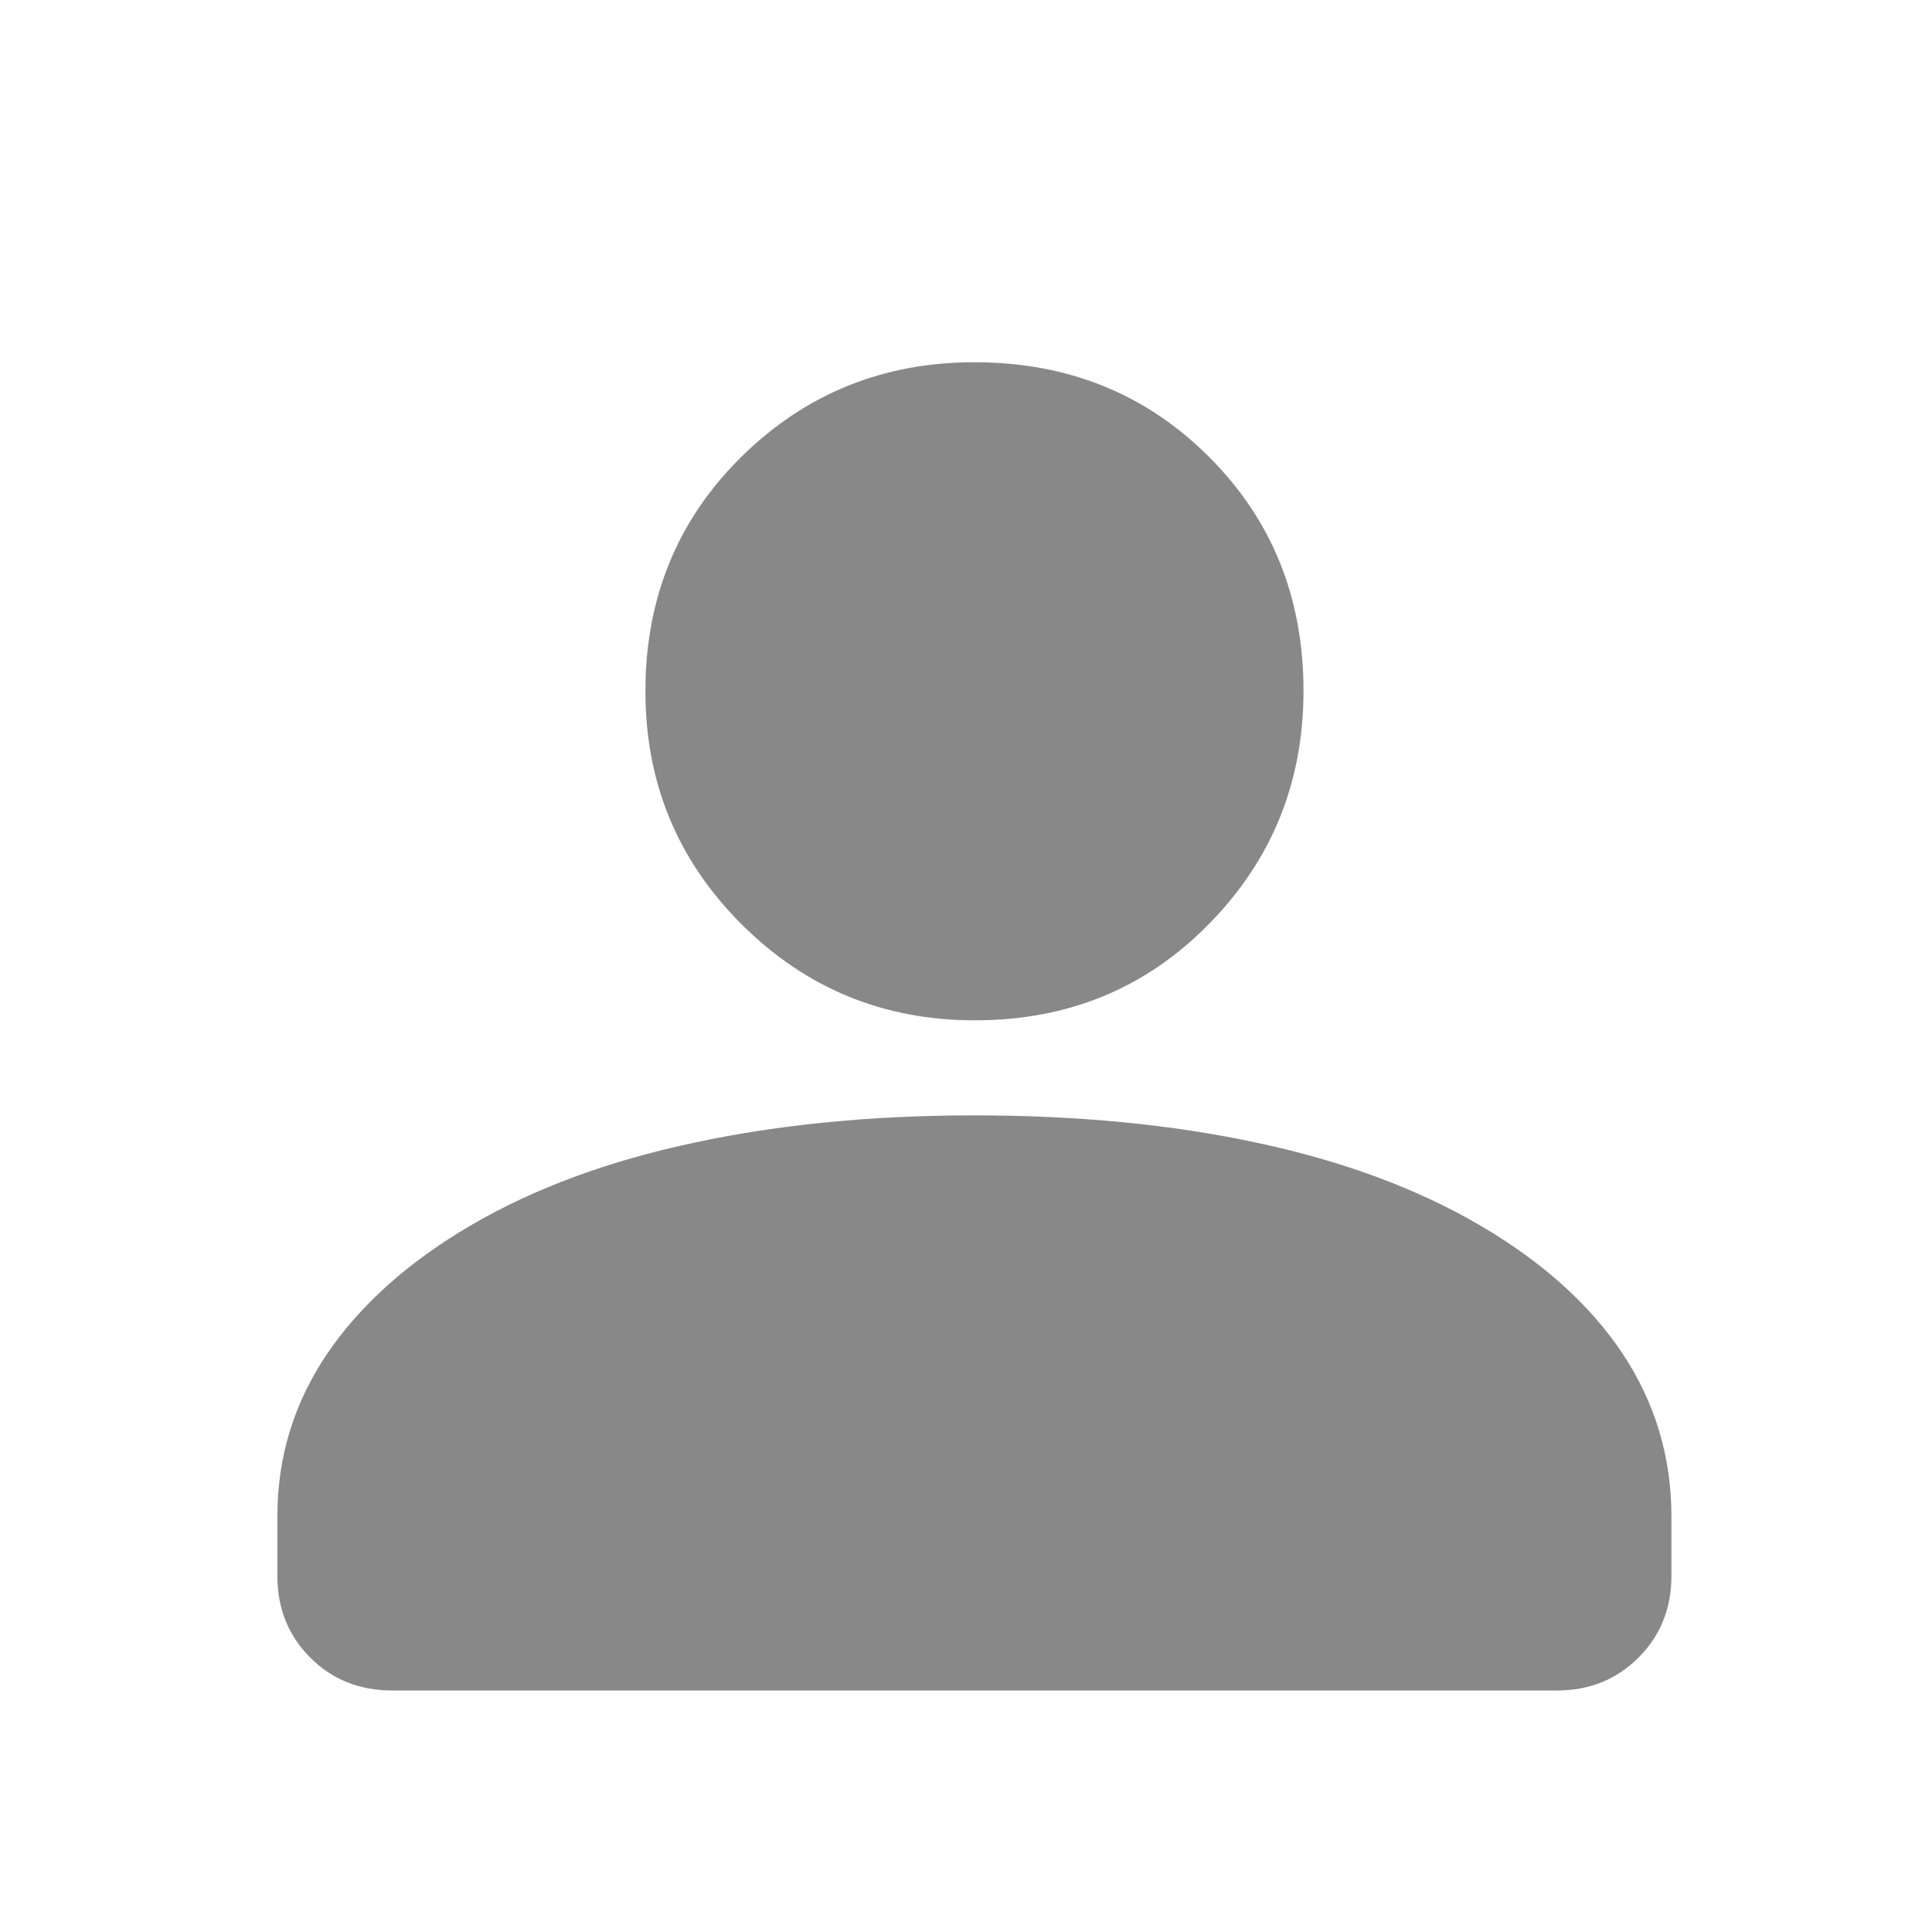 <svg width="16" height="16" viewBox="0 0 16 16" fill="none" xmlns="http://www.w3.org/2000/svg">
<g clip-path="url(#clip0_1741_12615)">
<path d="M2.569 13.727C2.75 13.909 2.977 14 3.25 14H12.894C13.162 14 13.388 13.909 13.57 13.727C13.751 13.546 13.842 13.32 13.842 13.051V12.557C13.842 12.066 13.707 11.616 13.437 11.209C13.166 10.803 12.771 10.448 12.252 10.145C11.732 9.842 11.119 9.615 10.411 9.464C9.703 9.312 8.922 9.237 8.066 9.237C7.226 9.237 6.452 9.312 5.745 9.464C5.037 9.615 4.423 9.842 3.904 10.145C3.385 10.448 2.987 10.803 2.711 11.209C2.435 11.616 2.297 12.066 2.297 12.557V13.051C2.297 13.32 2.388 13.546 2.569 13.727Z" fill="#888888"/>
<path d="M6.142 7.655C6.674 8.185 7.317 8.45 8.073 8.45C8.844 8.45 9.491 8.184 10.012 7.652C10.534 7.121 10.795 6.477 10.795 5.721C10.795 4.95 10.534 4.304 10.011 3.782C9.489 3.261 8.842 3 8.07 3C7.313 3 6.67 3.261 6.14 3.783C5.61 4.306 5.345 4.953 5.345 5.725C5.345 6.482 5.611 7.125 6.142 7.655Z" fill="#888888"/>
</g>
<defs>
<clipPath id="clip0_1741_12615">
<rect width="16" height="16" fill="white"/>
</clipPath>
</defs>
</svg>
